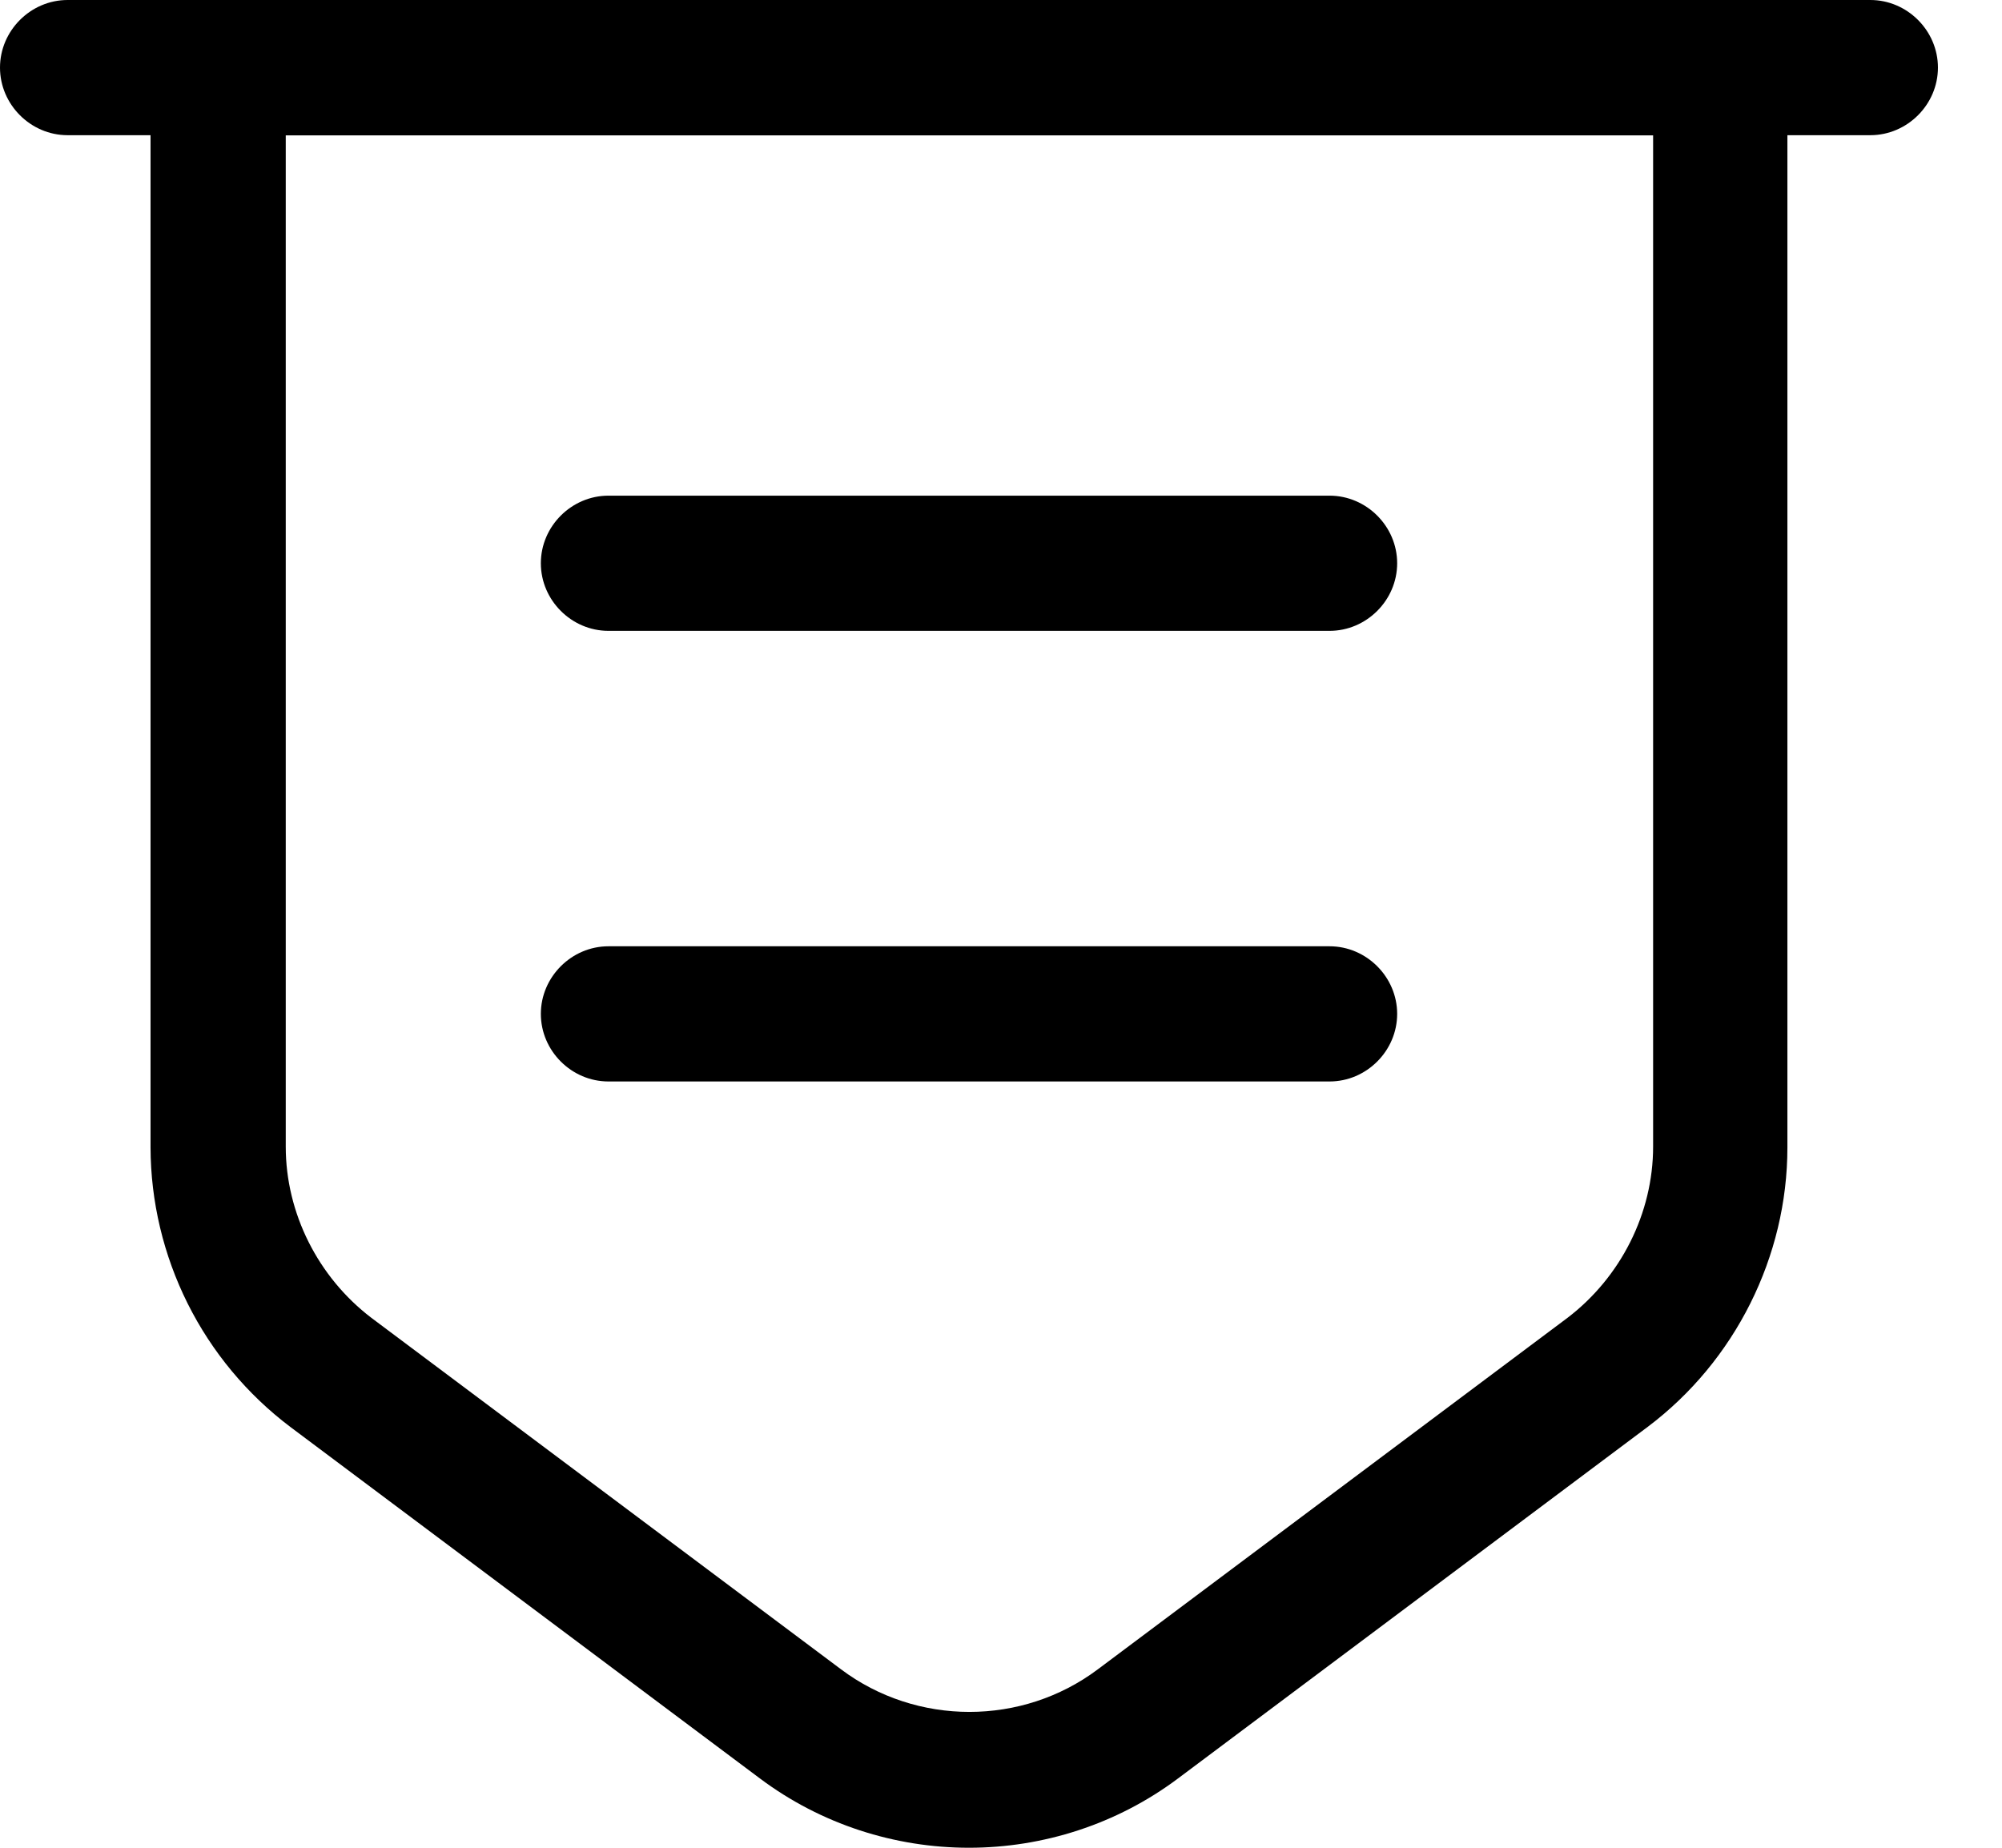 <svg width="26" height="24" viewBox="0 0 26 24" fill="none" xmlns="http://www.w3.org/2000/svg">
<path d="M12.584 24C11.624 24 10.664 23.696 9.868 23.099L3.769 18.533C3.208 18.109 2.752 17.561 2.437 16.931C2.123 16.302 1.957 15.608 1.955 14.904V0.014H23.213V14.904C23.213 16.321 22.534 17.679 21.399 18.533L15.3 23.099C14.504 23.696 13.544 24 12.584 24ZM3.711 1.758V14.893C3.711 15.759 4.132 16.59 4.823 17.117L10.922 21.682C11.905 22.42 13.275 22.42 14.258 21.682L20.357 17.117C21.048 16.59 21.469 15.759 21.469 14.893V1.758H3.711Z" fill="black"/>
<path d="M24.29 1.756H0.878C0.398 1.756 0 1.358 0 0.878C0 0.398 0.398 0 0.878 0H24.29C24.77 0 25.168 0.398 25.168 0.878C25.168 1.358 24.77 1.756 24.29 1.756ZM17.267 8.194H7.902C7.422 8.194 7.024 7.796 7.024 7.316C7.024 6.836 7.422 6.438 7.902 6.438H17.267C17.747 6.438 18.145 6.836 18.145 7.316C18.145 7.796 17.747 8.194 17.267 8.194ZM17.267 14.047H7.902C7.422 14.047 7.024 13.649 7.024 13.169C7.024 12.69 7.422 12.291 7.902 12.291H17.267C17.747 12.291 18.145 12.69 18.145 13.169C18.145 13.649 17.747 14.047 17.267 14.047Z" fill="black"/>
</svg>
